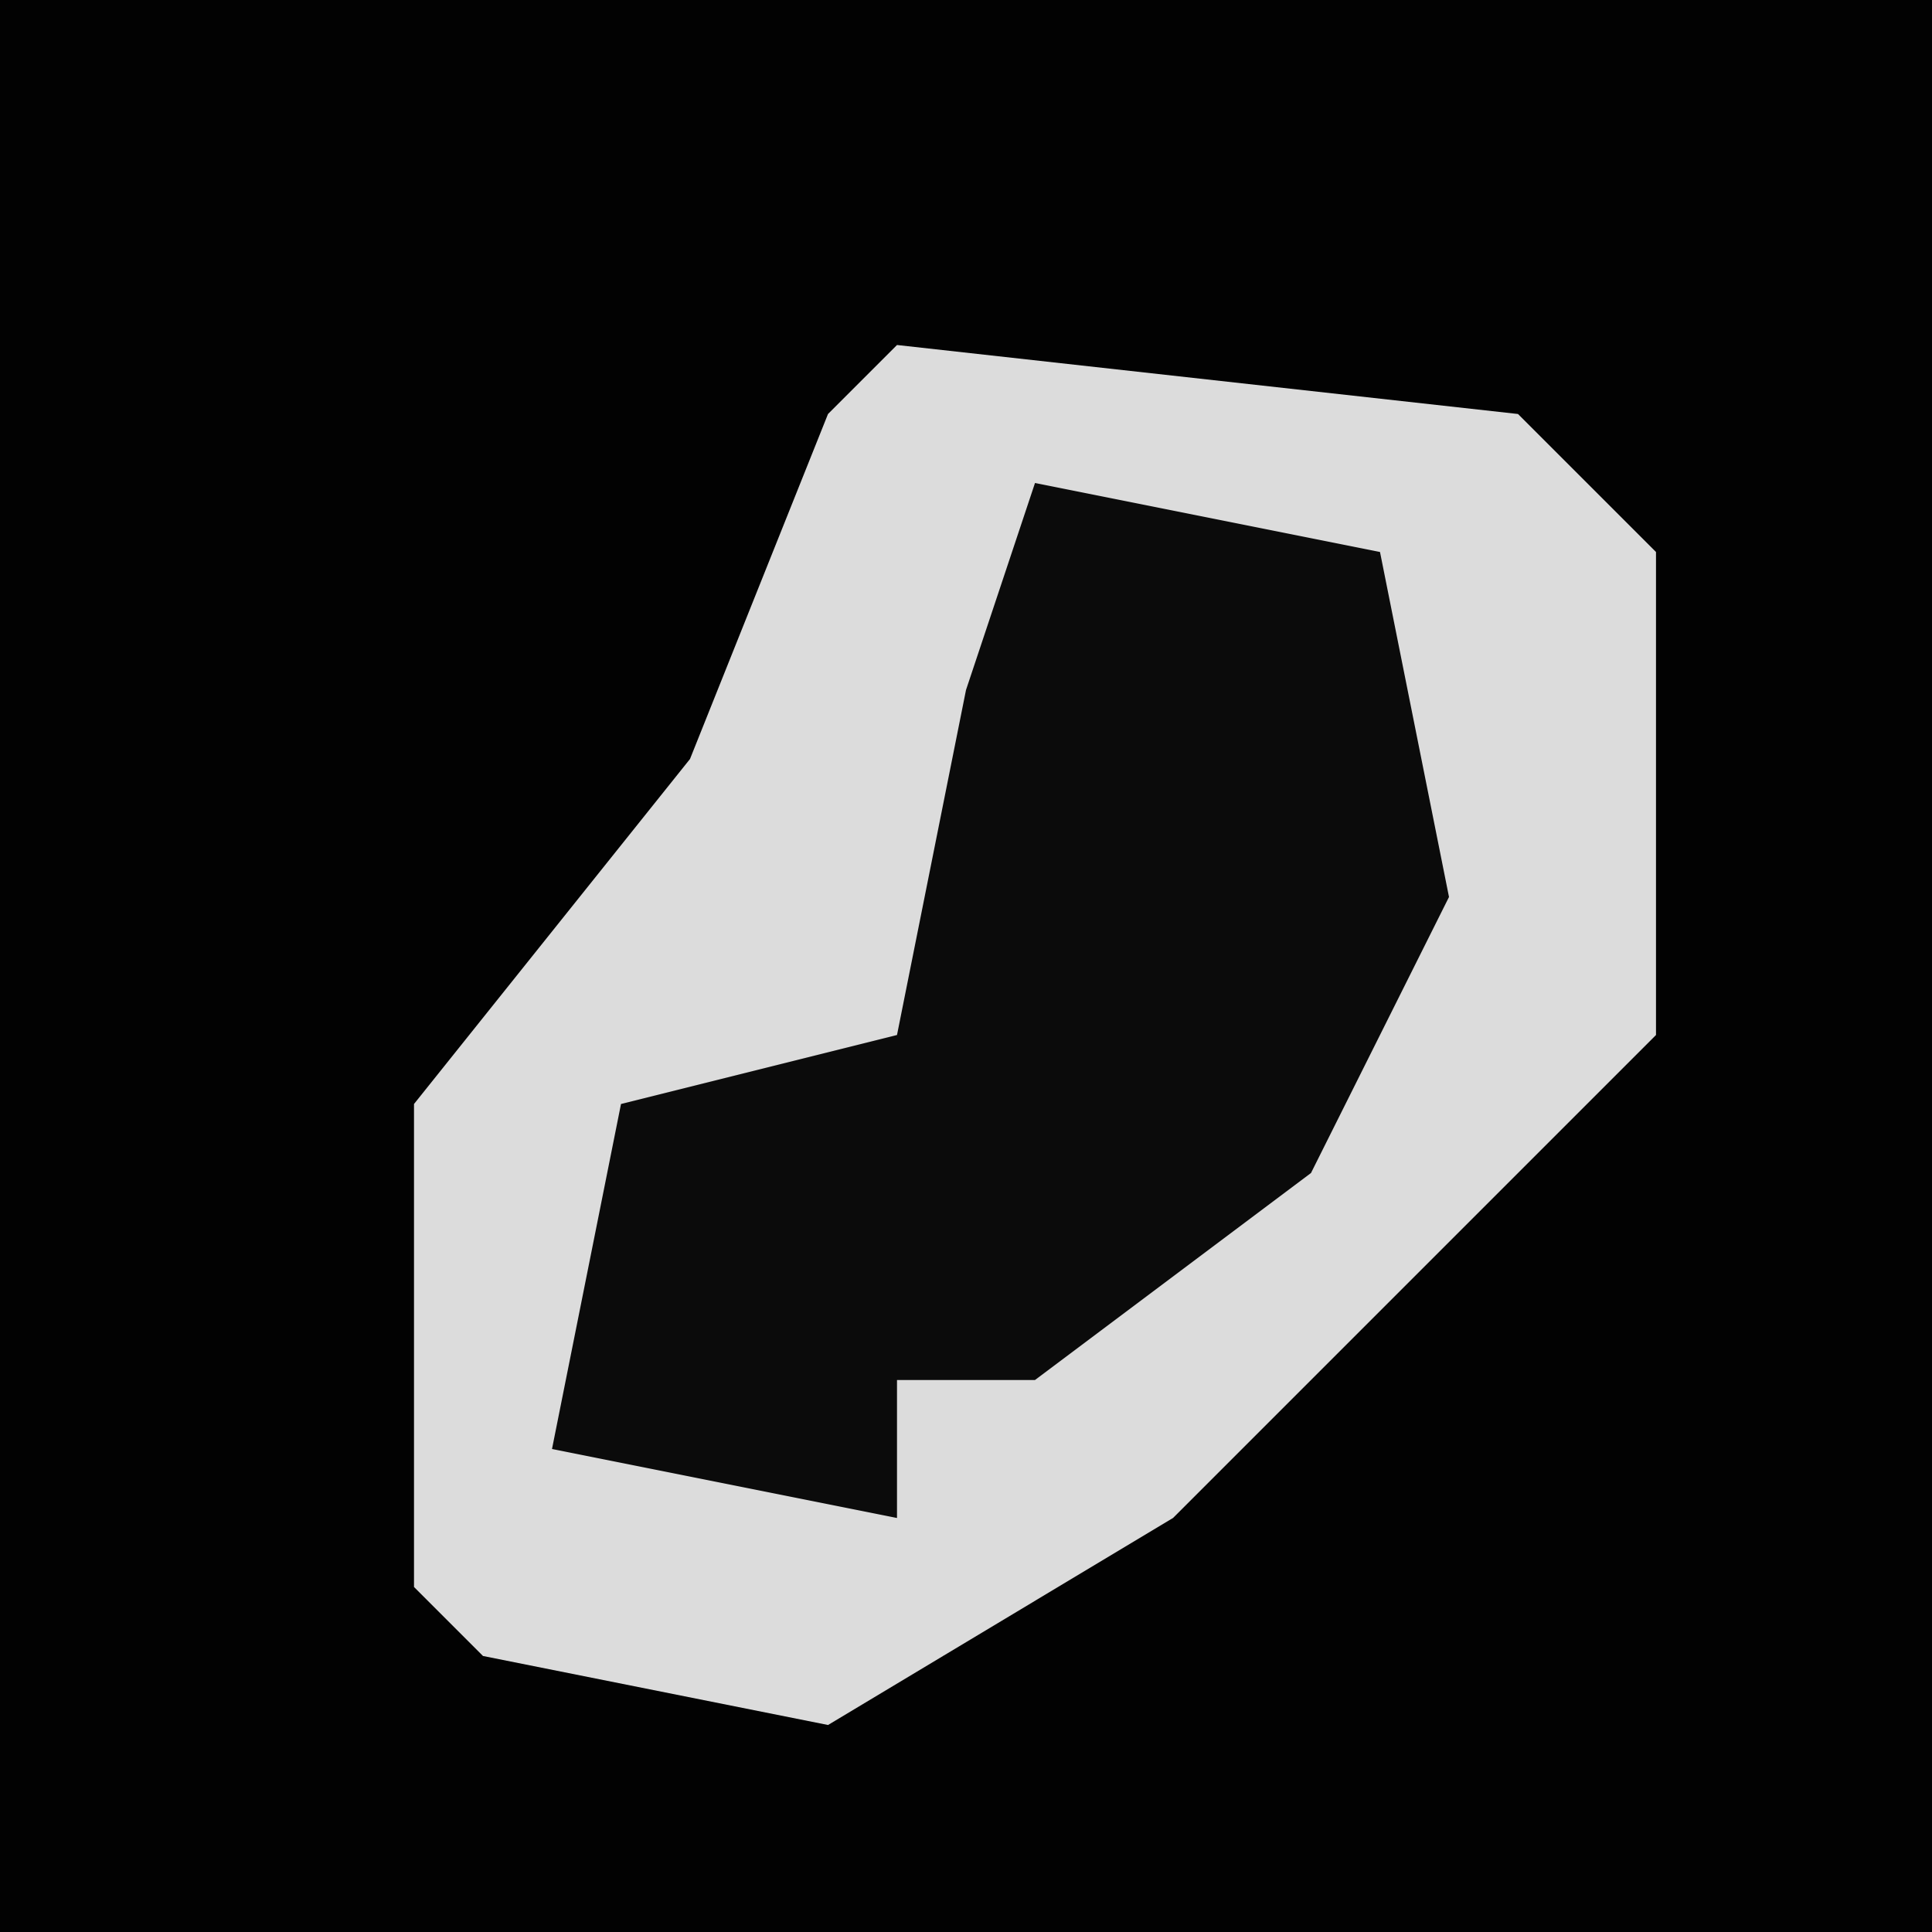 <?xml version="1.0" encoding="UTF-8"?>
<svg version="1.1" xmlns="http://www.w3.org/2000/svg" width="28" height="28">
<path d="M0,0 L28,0 L28,28 L0,28 Z " fill="#020202" transform="translate(0,0)"/>
<path d="M0,0 L9,1 L11,3 L11,10 L4,17 L-1,20 L-6,19 L-7,18 L-7,11 L-3,6 L-1,1 Z " fill="#DCDCDC" transform="translate(13,5)"/>
<path d="M0,0 L5,1 L6,6 L4,10 L0,13 L-2,13 L-2,15 L-7,14 L-6,9 L-2,8 L-1,3 Z " fill="#0B0B0B" transform="translate(15,7)"/>
</svg>
